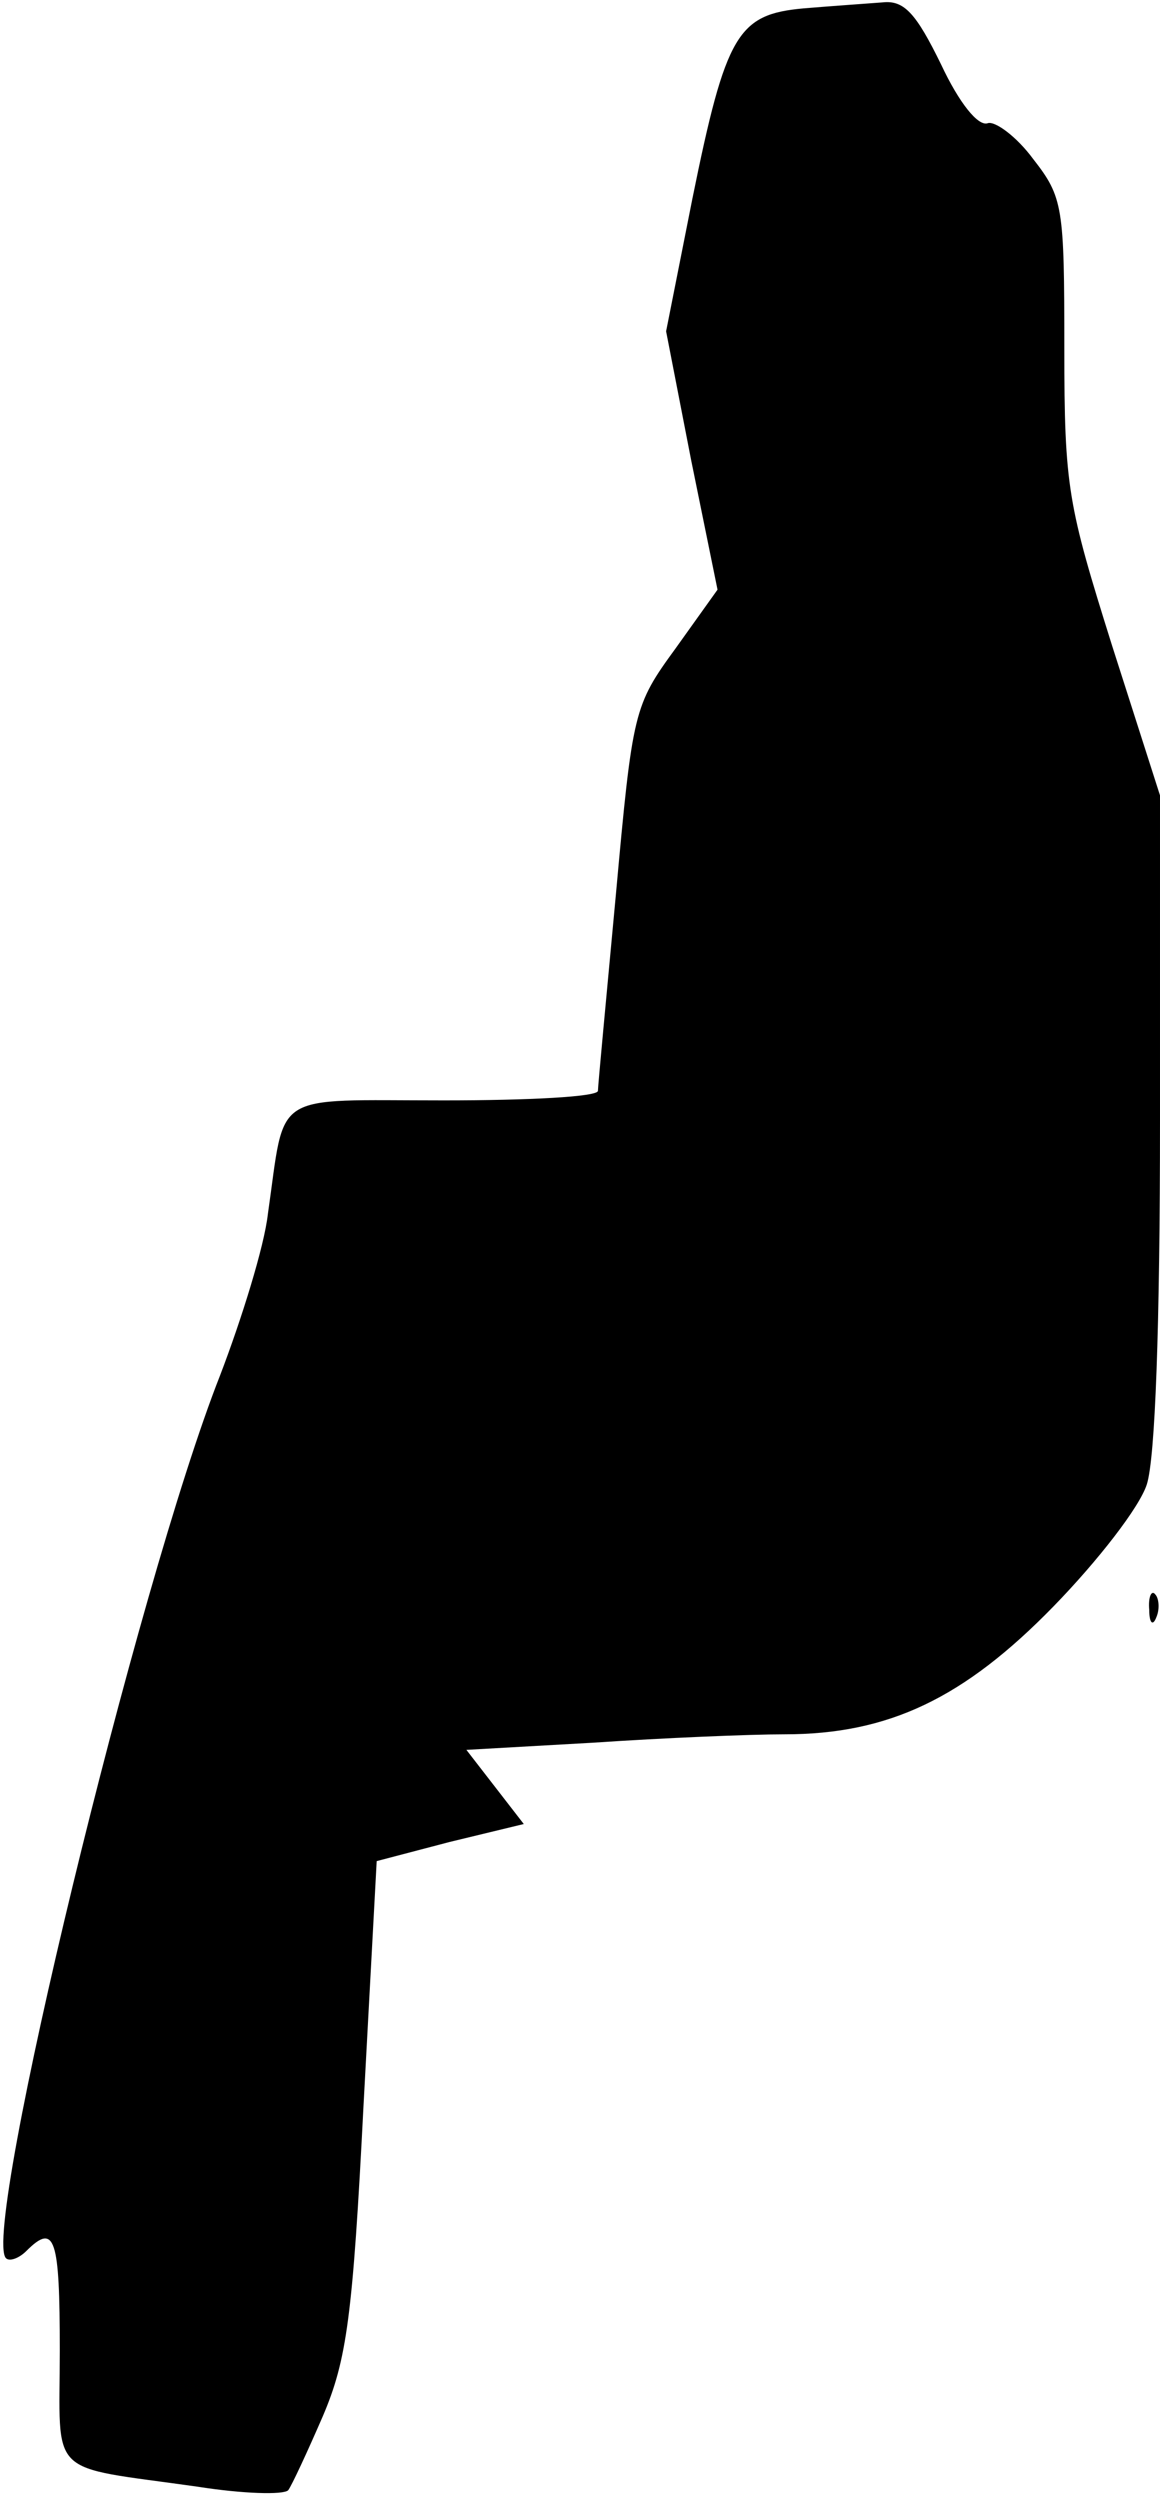 <?xml version="1.0" standalone="no"?>
<!DOCTYPE svg PUBLIC "-//W3C//DTD SVG 20010904//EN"
 "http://www.w3.org/TR/2001/REC-SVG-20010904/DTD/svg10.dtd">
<svg version="1.0" xmlns="http://www.w3.org/2000/svg"
 width="97pt" height="209pt" viewBox="0 0 97 209"
 preserveAspectRatio="xMidYMid meet">
<g transform="translate(0,209) scale(0.1,-0.1)"
fill="#000000" stroke="none">
<path fill="#000000" stroke="none" d="M672 2083 c-55 -5 -65 -21 -93 -159
l-22 -111 21 -108 22 -108 -35 -49 c-35 -48 -36 -52 -50 -206 -8 -86 -15 -160
-15 -164 0 -5 -58 -8 -129 -8 -146 0 -132 9 -147 -95 -3 -27 -22 -88 -40 -135
-69 -175 -200 -717 -179 -738 3 -3 11 0 17 6 24 24 28 11 28 -83 0 -108 -12
-96 115 -114 38 -6 72 -7 76 -3 3 4 16 32 29 62 20 47 25 83 34 260 l11 204
61 16 62 15 -24 31 -24 31 106 6 c59 4 131 7 160 7 87 0 150 30 225 107 37 38
72 83 78 102 7 22 11 131 11 305 l0 271 -40 125 c-37 118 -40 132 -40 249 0
118 -1 126 -26 158 -14 19 -32 32 -38 30 -8 -3 -24 17 -39 49 -21 43 -31 54
-49 52 -13 -1 -42 -3 -66 -5z"/>
<path fill="#000000" stroke="none" d="M961 744 c0 -11 3 -14 6 -6 3 7 2 16
-1 19 -3 4 -6 -2 -5 -13z"/>
</g>
</svg>
